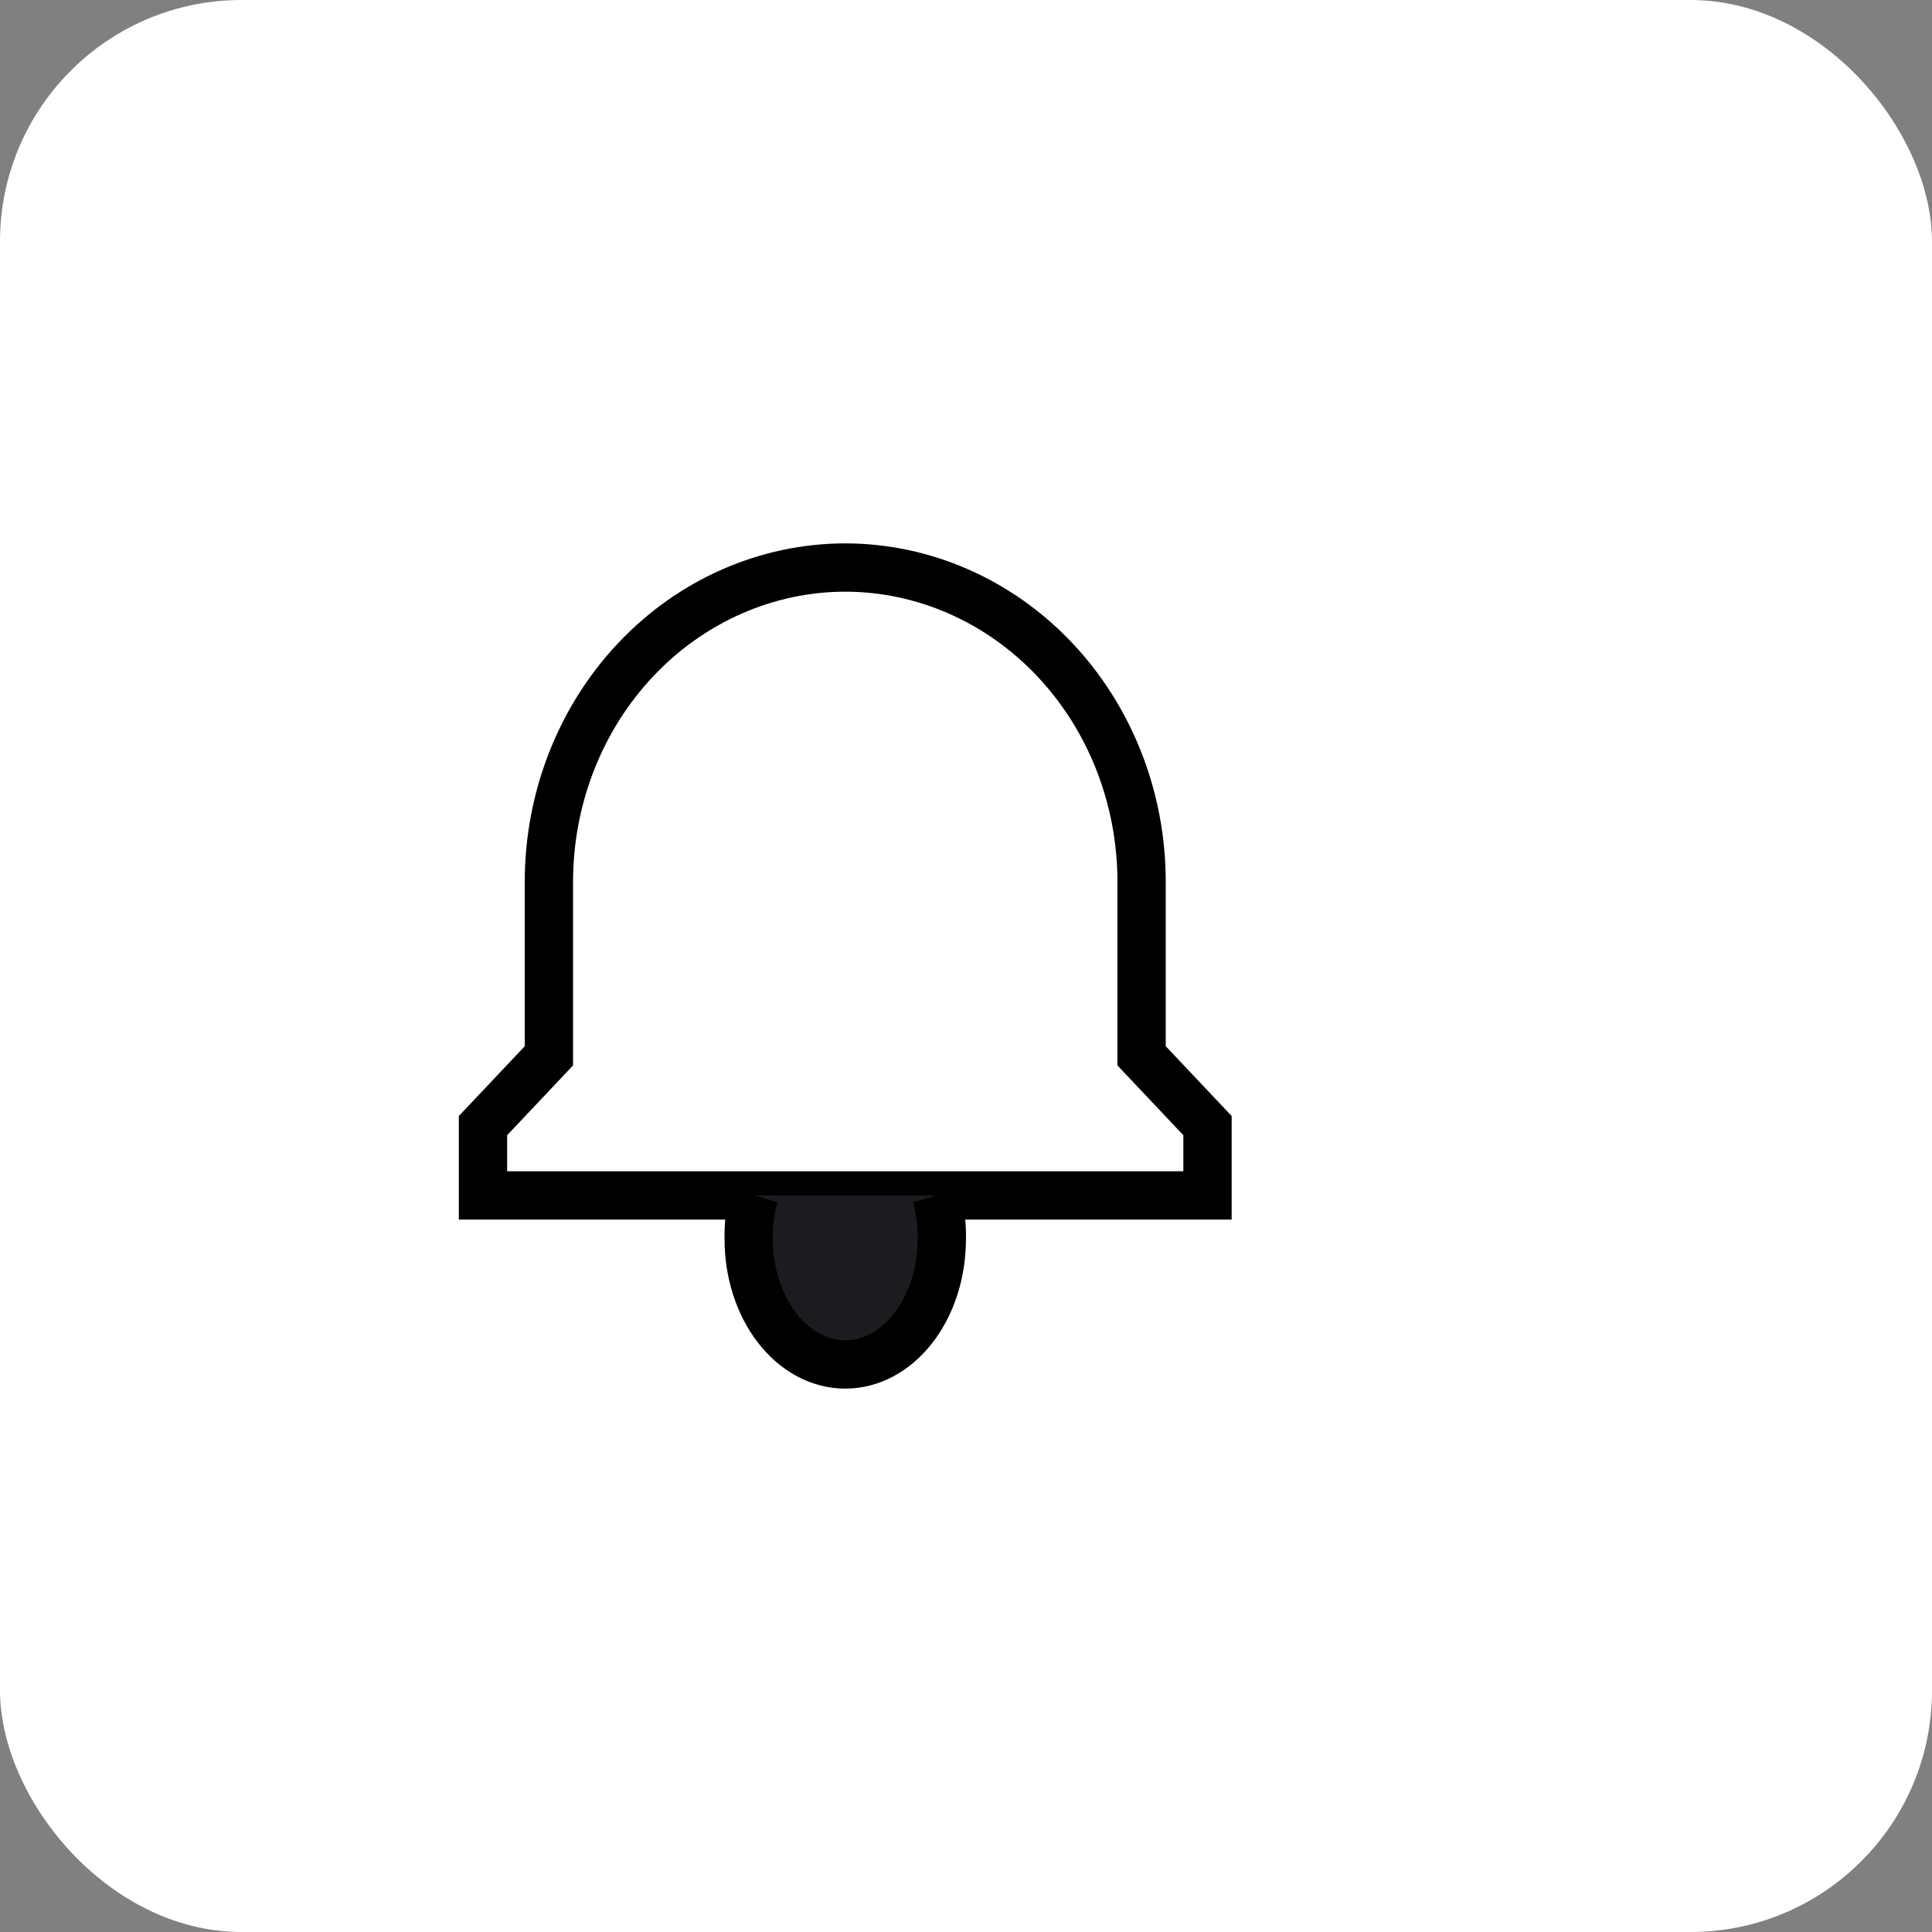<svg viewBox="0 0 80 80" fill="none" xmlns="http://www.w3.org/2000/svg">
<rect x="0" y="0" width="80" height="80" fill="#808080" stroke="none"/>
<rect width="80" height="80" rx="10" fill="white"/>
<path d="M47.271 43.719V36.5C47.268 33.053 45.974 29.749 43.673 27.312C41.373 24.875 38.253 23.504 35 23.5C31.747 23.504 28.628 24.875 26.327 27.312C24.026 29.749 22.732 33.053 22.729 36.5V43.719L20 46.609V49.5H50V46.609L47.271 43.719Z" stroke="black" stroke-width="2" stroke-miterlimit="10"/>
<path d="M38.761 49.5C38.933 50.078 39.013 50.694 38.998 51.313C38.998 52.689 38.577 54.008 37.827 54.981C37.077 55.954 36.06 56.5 35 56.5C33.94 56.5 32.923 55.954 32.173 54.981C31.423 54.008 31.002 52.689 31.002 51.313C30.987 50.694 31.067 50.078 31.239 49.5" fill="#1A1C20"/>
<path d="M38.761 49.5C38.933 50.078 39.013 50.694 38.998 51.313C38.998 52.689 38.577 54.008 37.827 54.981C37.077 55.954 36.06 56.5 35 56.5C33.94 56.5 32.923 55.954 32.173 54.981C31.423 54.008 31.002 52.689 31.002 51.313C30.987 50.694 31.067 50.078 31.239 49.5" stroke="black" stroke-width="2" stroke-miterlimit="10"/>
</svg>
